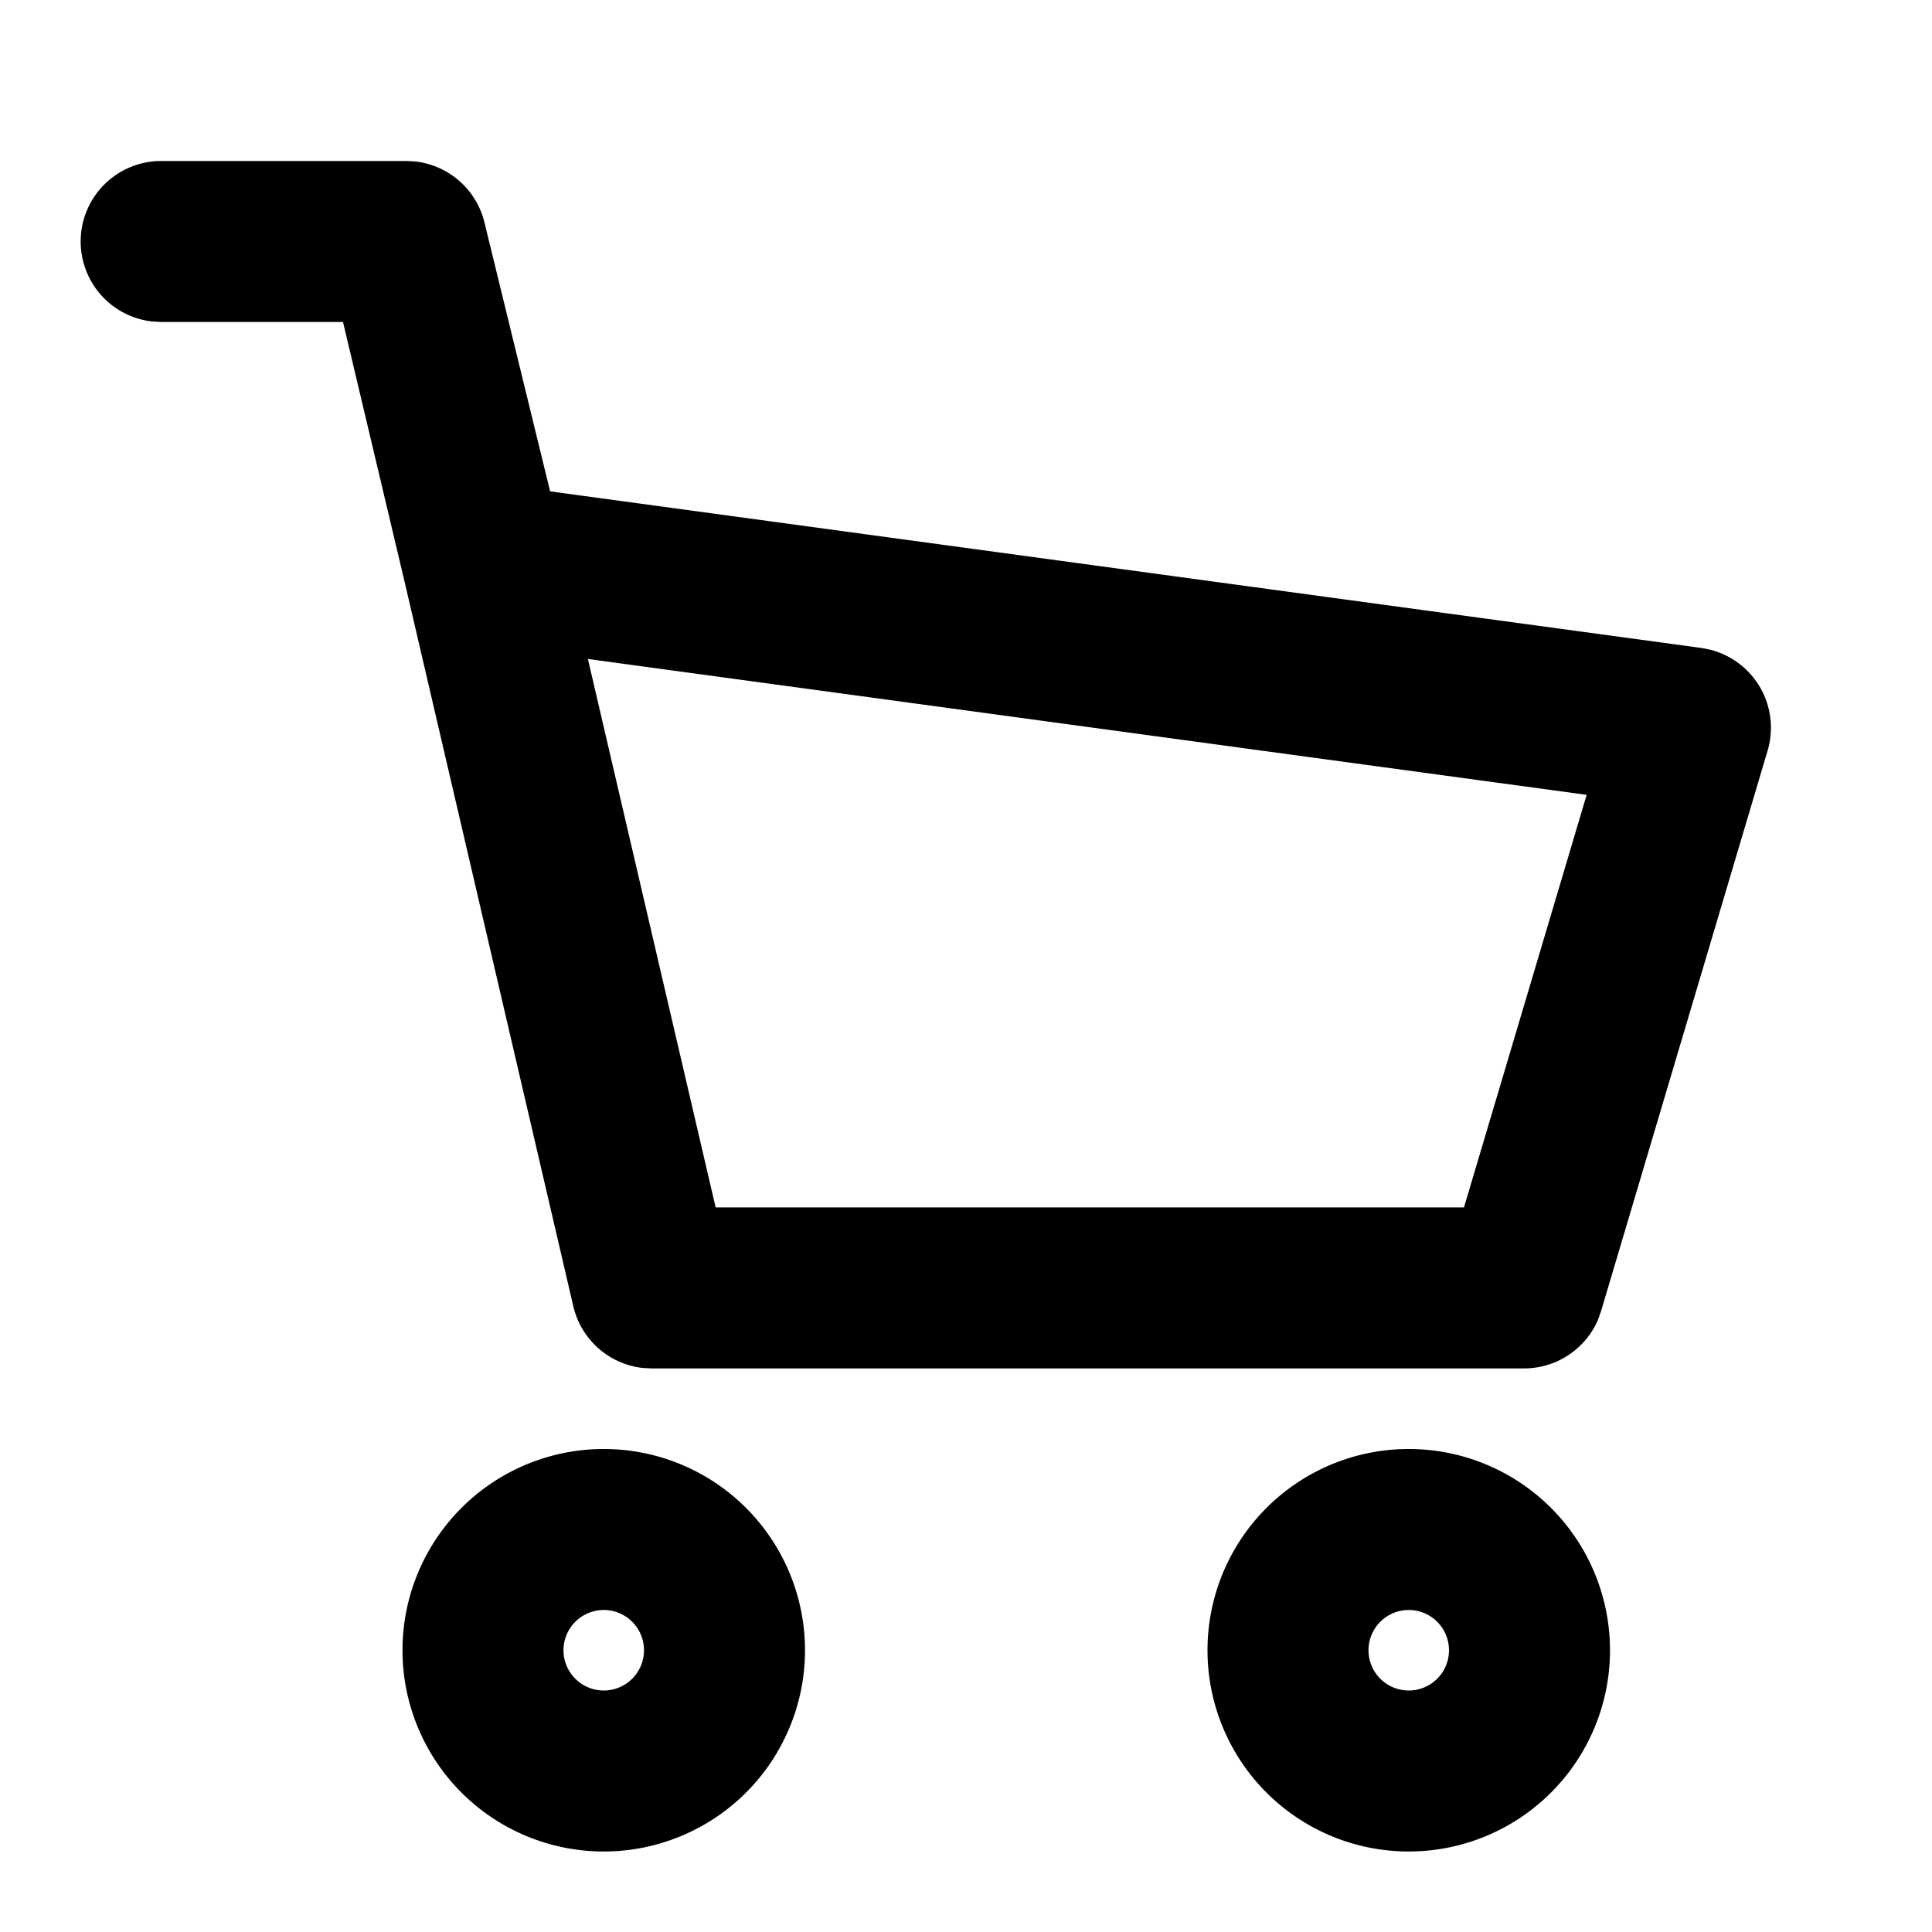 <svg width="24" height="24" fill="none" viewBox="0 0 24 24" xmlns="http://www.w3.org/2000/svg">
  <path fill="currentColor" d="M2 2a1 1 0 0 0-.116 1.993L2 4h2.261l.765 3.227 2.096 9a1 1 0 0 0 .859.766l.114.006h10.837a1 1 0 0 0 .918-.602l.04-.113 2.068-6.96a1 1 0 0 0-.712-1.253l-.112-.022-14.3-1.945-.816-3.341a1 1 0 0 0-.858-.757L5.047 2H2Zm5.303 6.186L19.71 9.874l-1.524 5.125H8.89L7.303 8.186ZM7.5 18a2.5 2.5 0 1 0 0 5 2.5 2.5 0 0 0 0-5Zm0 2a.5.5 0 1 1 0 1 .5.5 0 0 1 0-1Zm10-2a2.5 2.5 0 1 0 0 5 2.5 2.5 0 0 0 0-5Zm0 2a.5.5 0 1 1 0 1 .5.5 0 0 1 0-1Z" clip-rule="evenodd"/>
</svg>
